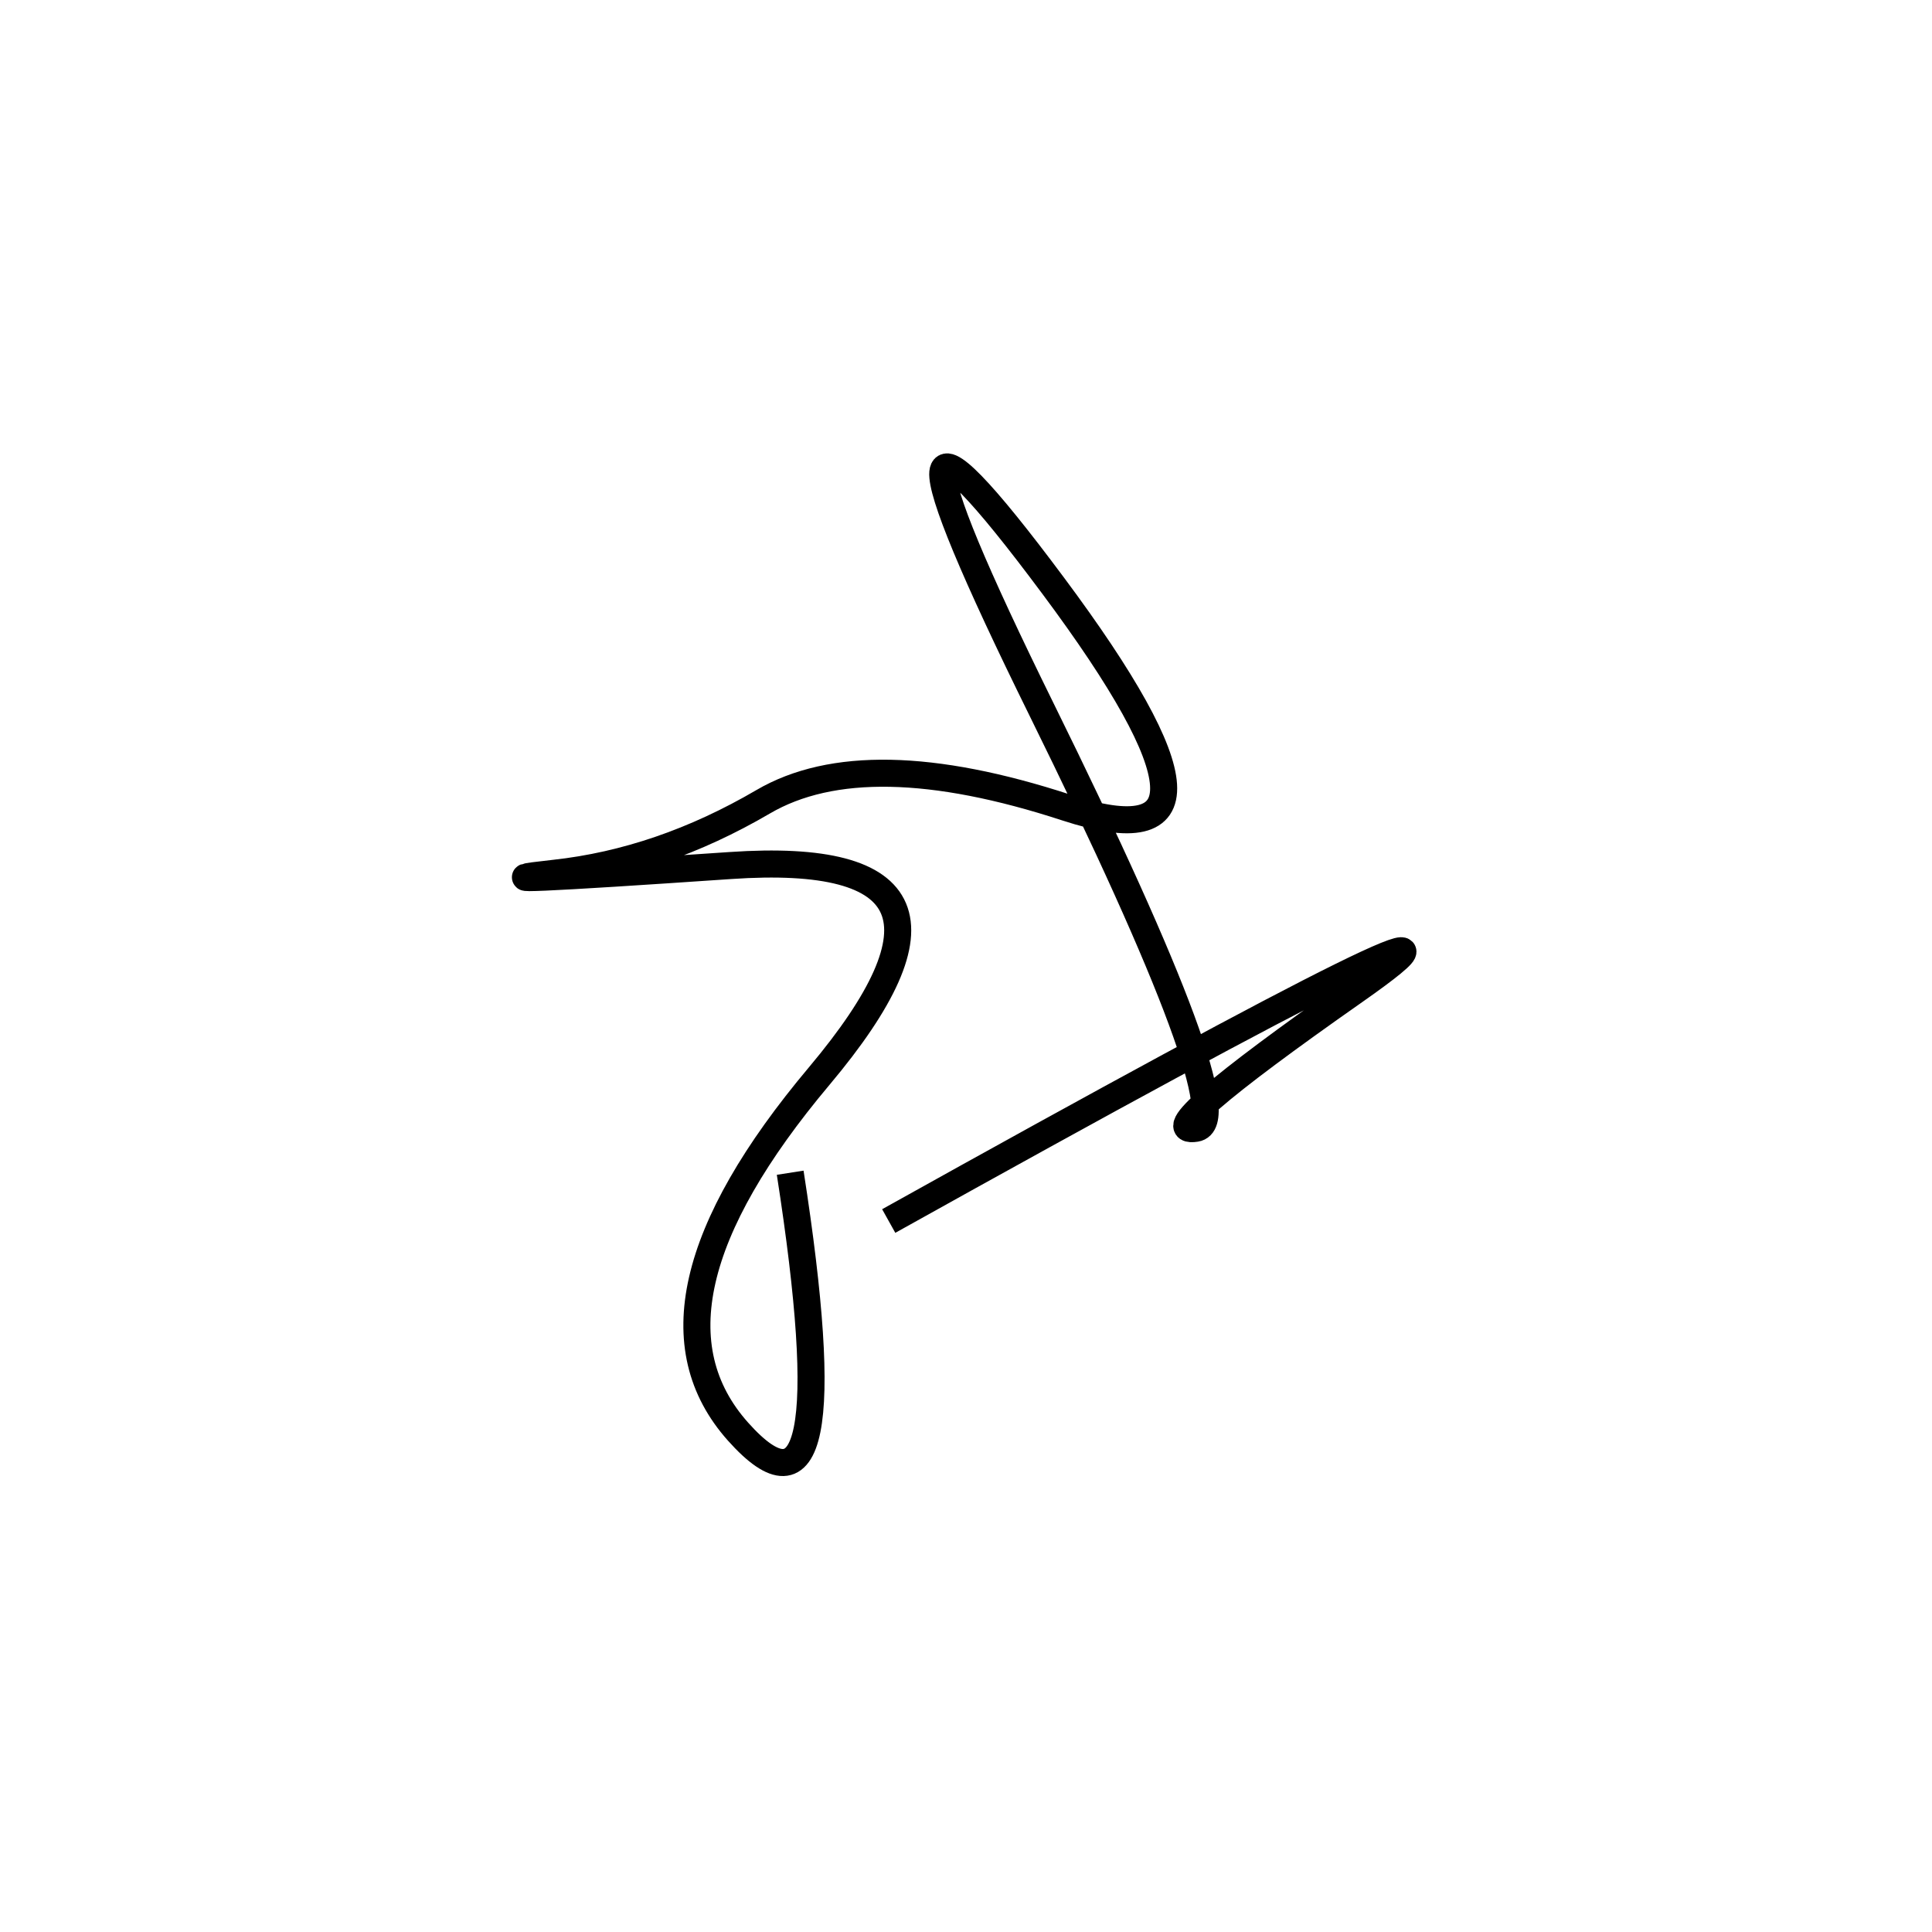 <svg xmlns="http://www.w3.org/2000/svg" viewBox="3 -6 500 500"><rect x="-250" y="-250" width="1000" height="1000" fill="#fff"></rect><path d="M233 310 Q407 213 353.5 250.5 Q300 288 312.5 286 Q325 284 272.5 177.5 Q220 71 275.5 145.5 Q331 220 279 203 Q227 186 200.5 201.5 Q174 217 146.5 220 Q119 223 192 218 Q265 213 215 272.5 Q165 332 194 364.5 Q223 397 207.5 297.5" style="stroke:hsl(275, 94%, 45%); stroke-width:7px; fill: none;"></path></svg>